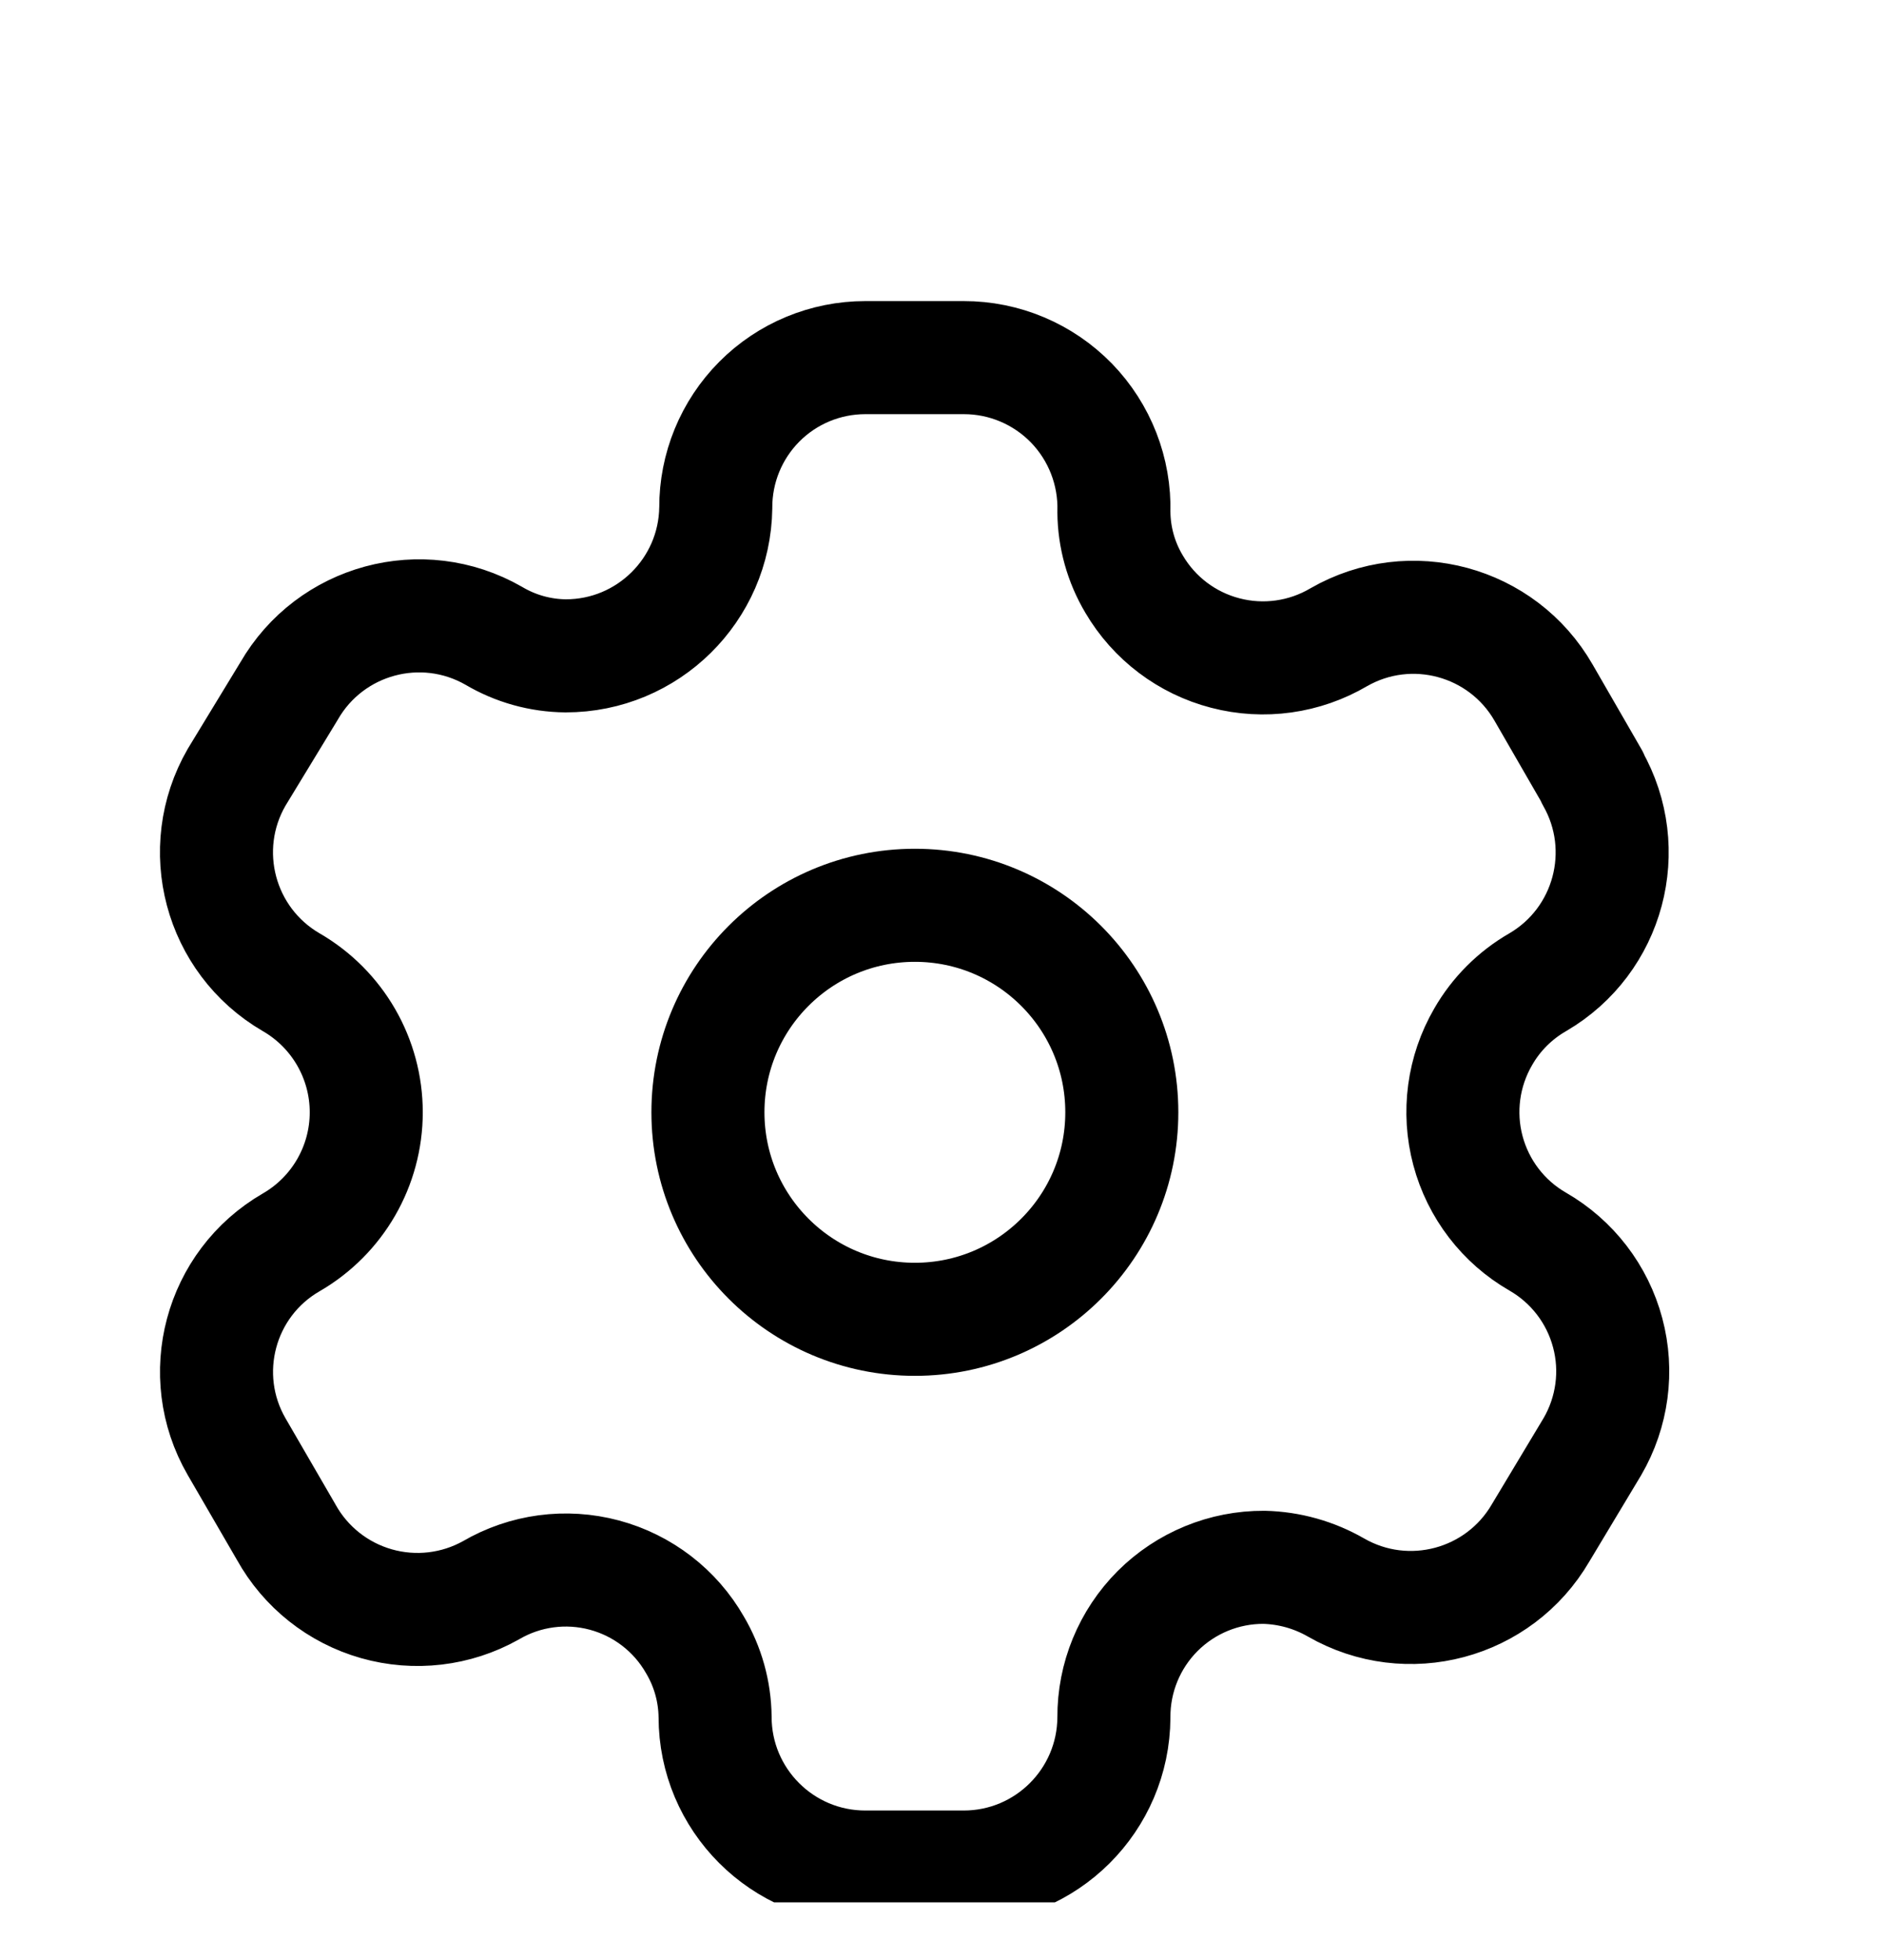 <svg width="25" height="26" viewBox="0 0 25 26" fill="none" xmlns="http://www.w3.org/2000/svg">
<g clip-path="url(#clip0_101_1397)">
<path fill-rule="evenodd" clip-rule="evenodd" d="M21.131 10.312L20.482 9.187C19.934 8.235 18.718 7.906 17.765 8.453C17.311 8.72 16.77 8.796 16.26 8.663C15.75 8.531 15.314 8.201 15.048 7.747C14.876 7.458 14.784 7.129 14.781 6.794C14.796 6.255 14.593 5.734 14.218 5.347C13.842 4.961 13.326 4.743 12.788 4.744H11.482C10.954 4.744 10.448 4.954 10.076 5.328C9.704 5.702 9.496 6.209 9.498 6.736C9.483 7.826 8.595 8.701 7.506 8.7C7.17 8.697 6.841 8.605 6.552 8.434C5.599 7.887 4.383 8.216 3.835 9.168L3.139 10.312C2.591 11.263 2.915 12.477 3.863 13.029C4.48 13.385 4.86 14.043 4.86 14.755C4.86 15.467 4.48 16.125 3.863 16.481C2.916 17.029 2.592 18.241 3.139 19.189L3.797 20.323C4.054 20.787 4.485 21.129 4.995 21.274C5.505 21.419 6.052 21.355 6.514 21.096C6.969 20.83 7.51 20.758 8.019 20.894C8.527 21.03 8.961 21.363 9.222 21.82C9.393 22.109 9.485 22.438 9.489 22.774C9.489 23.874 10.381 24.767 11.482 24.767H12.788C13.885 24.767 14.775 23.88 14.781 22.783C14.778 22.254 14.987 21.746 15.361 21.371C15.736 20.997 16.244 20.788 16.773 20.791C17.108 20.799 17.436 20.891 17.727 21.058C18.678 21.605 19.892 21.281 20.444 20.333L21.131 19.189C21.396 18.733 21.47 18.189 21.333 17.679C21.197 17.169 20.864 16.735 20.406 16.471C19.948 16.208 19.615 15.773 19.479 15.263C19.343 14.753 19.416 14.21 19.681 13.754C19.854 13.452 20.105 13.202 20.406 13.029C21.349 12.478 21.672 11.27 21.131 10.321V10.312Z" stroke="black" stroke-width="1.5" stroke-linecap="round" stroke-linejoin="round"/>
<path d="M12.14 17.501C13.656 17.501 14.886 16.271 14.886 14.755C14.886 13.238 13.656 12.009 12.14 12.009C10.623 12.009 9.394 13.238 9.394 14.755C9.394 16.271 10.623 17.501 12.14 17.501Z" stroke="black" stroke-width="1.5" stroke-linecap="round" stroke-linejoin="round"/>
</g>
<defs>
<clipPath id="clip0_101_1397">
<rect width="25" height="25" fill="white" transform="translate(0 0.235)"/>
</clipPath>
</defs>
</svg>
